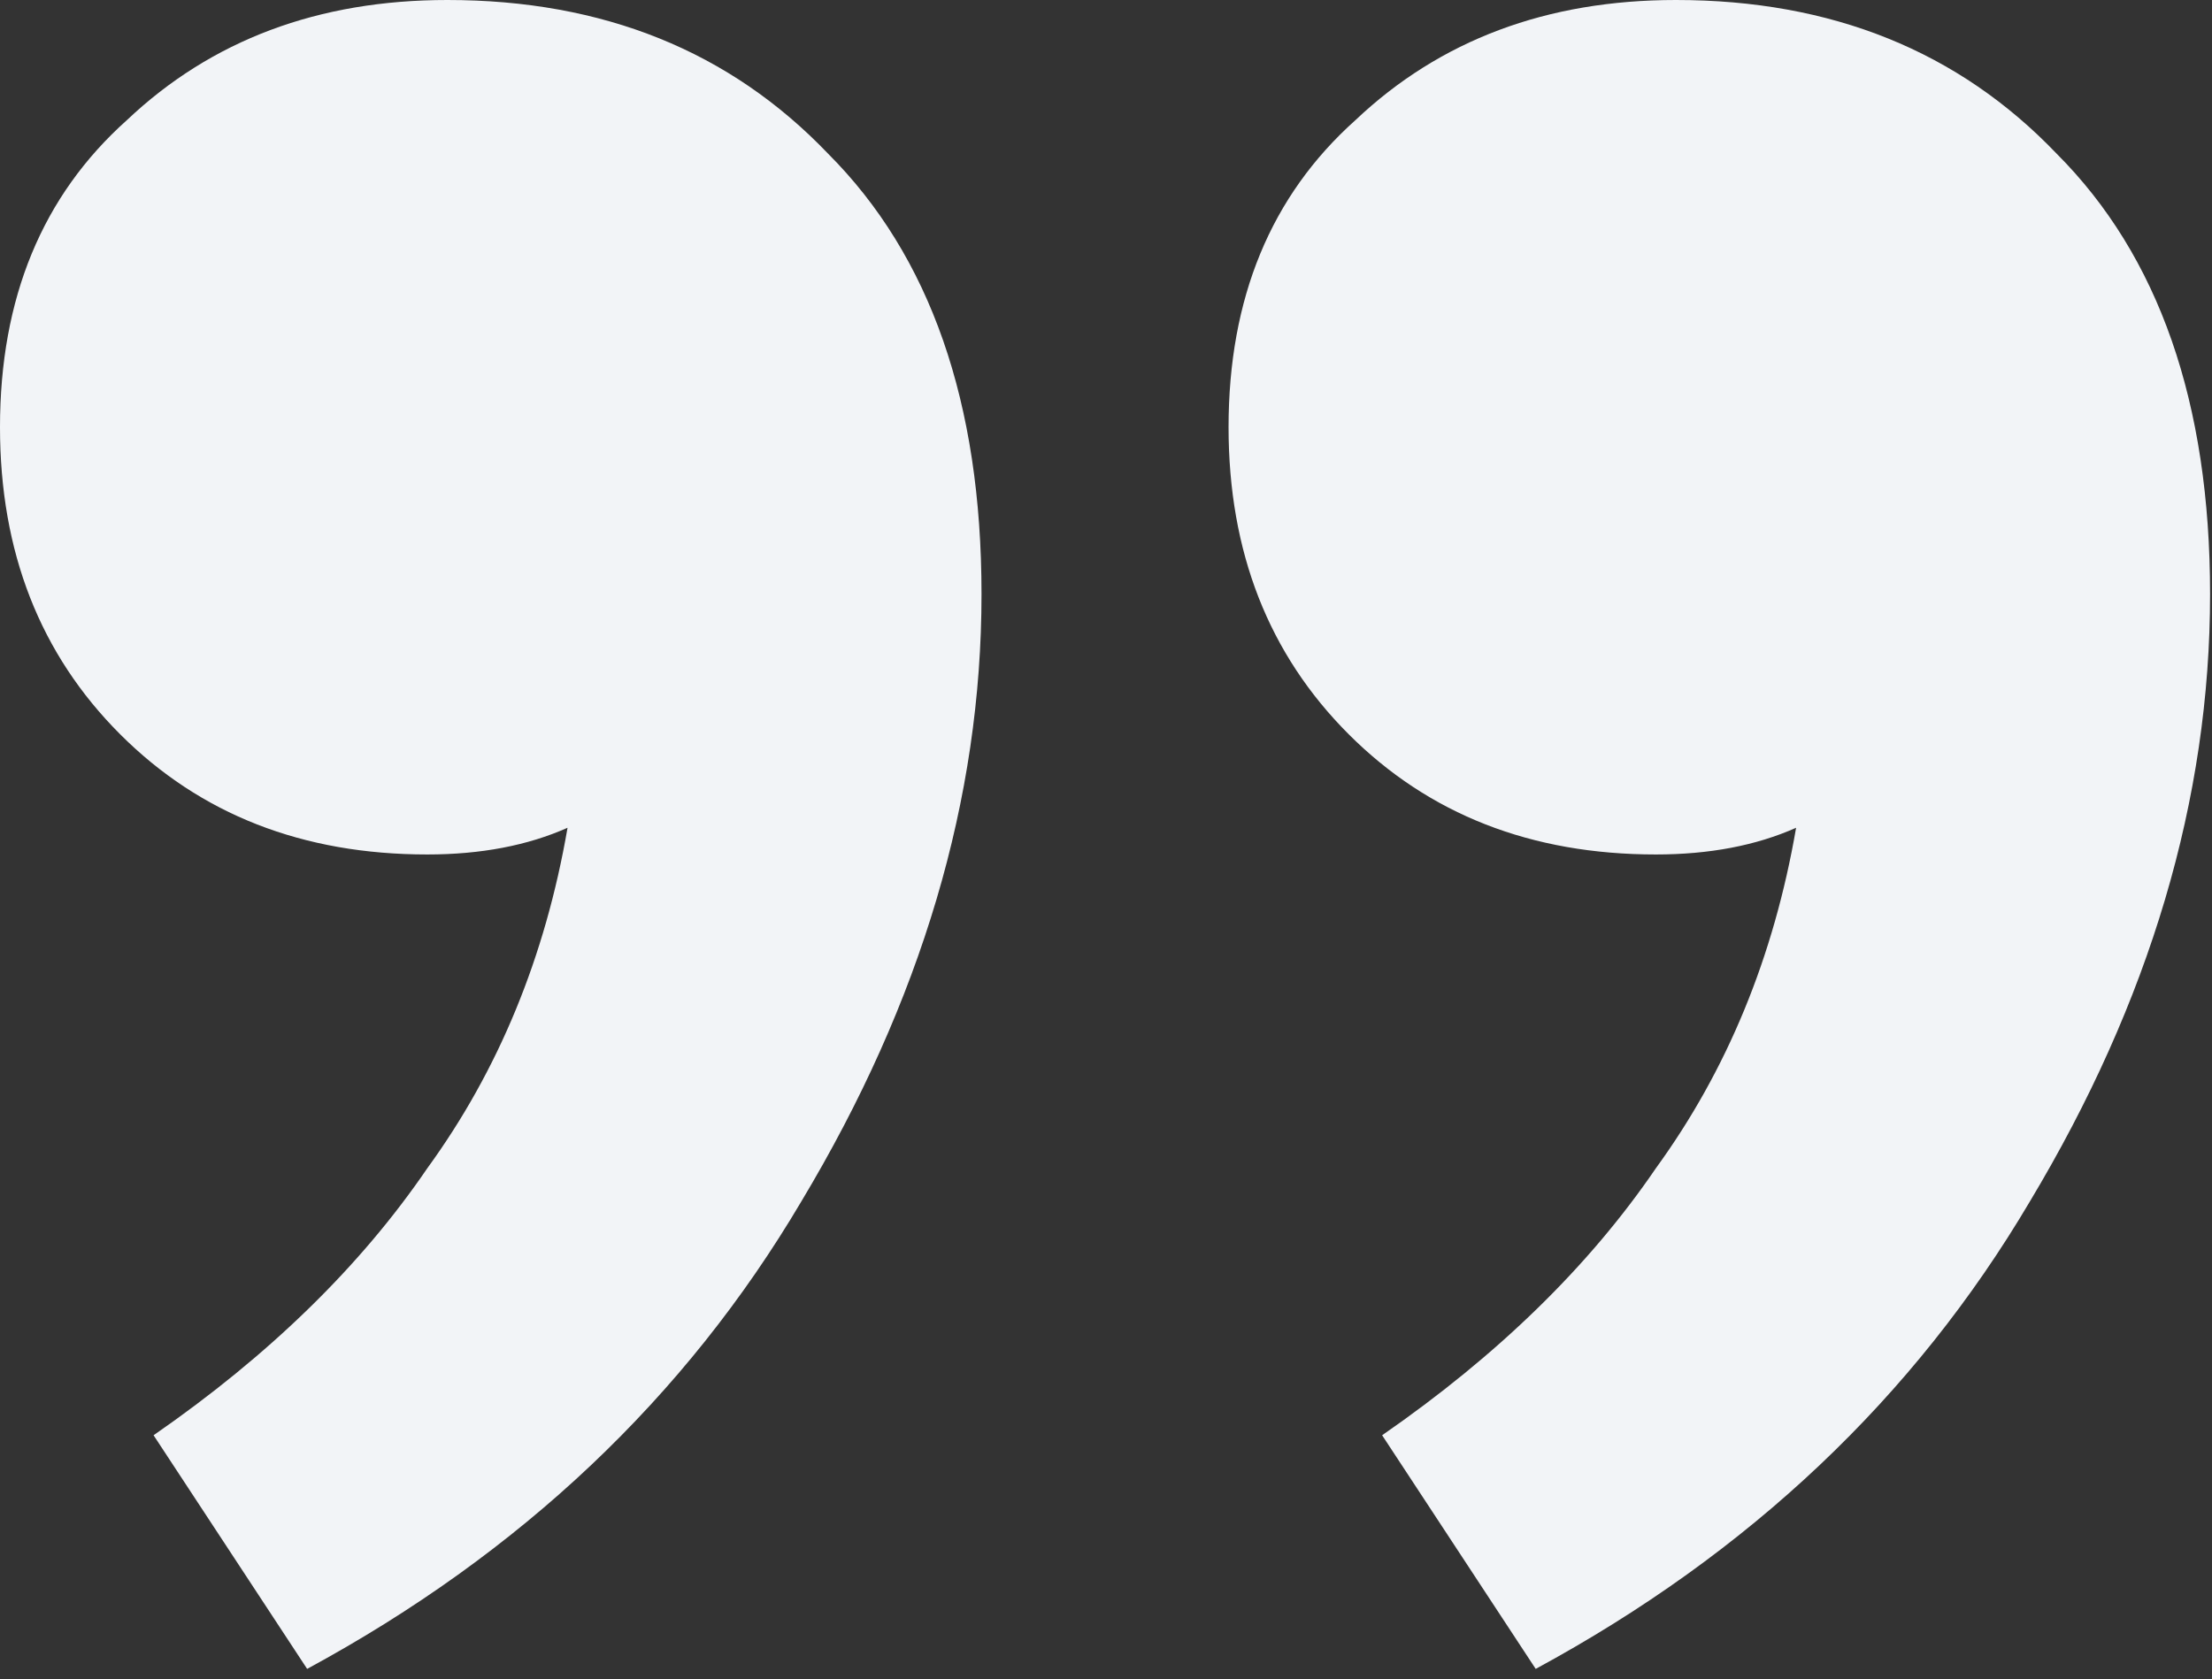 <svg width="54" height="41" viewBox="0 0 54 41" fill="none" xmlns="http://www.w3.org/2000/svg">
<rect x="0" y="0" width="54" height="41" fill="#333333" stroke="none"/>
<path d="M29.992 10.432C29.992 7.281 31.024 4.781 33.089 2.934C35.154 0.978 37.762 0 40.913 0C44.716 0 47.813 1.25 50.204 3.749C52.703 6.248 53.953 9.834 53.953 14.507C53.953 19.506 52.486 24.45 49.552 29.34C46.727 34.121 42.706 37.925 37.49 40.75L33.741 35.045C36.566 33.089 38.794 30.916 40.424 28.525C42.163 26.134 43.304 23.363 43.847 20.212C42.869 20.647 41.728 20.864 40.424 20.864C37.381 20.864 34.882 19.886 32.926 17.93C30.97 15.974 29.992 13.475 29.992 10.432ZM0 10.432C0 7.281 1.032 4.781 3.097 2.934C5.162 0.978 7.77 0 10.921 0C14.724 0 17.821 1.25 20.212 3.749C22.711 6.248 23.961 9.834 23.961 14.507C23.961 19.506 22.494 24.45 19.56 29.34C16.735 34.121 12.714 37.925 7.498 40.75L3.749 35.045C6.574 33.089 8.802 30.916 10.432 28.525C12.171 26.134 13.312 23.363 13.855 20.212C12.877 20.647 11.736 20.864 10.432 20.864C7.389 20.864 4.89 19.886 2.934 17.93C0.978 15.974 0 13.475 0 10.432Z" fill="#F2F4F7"/>
</svg>

